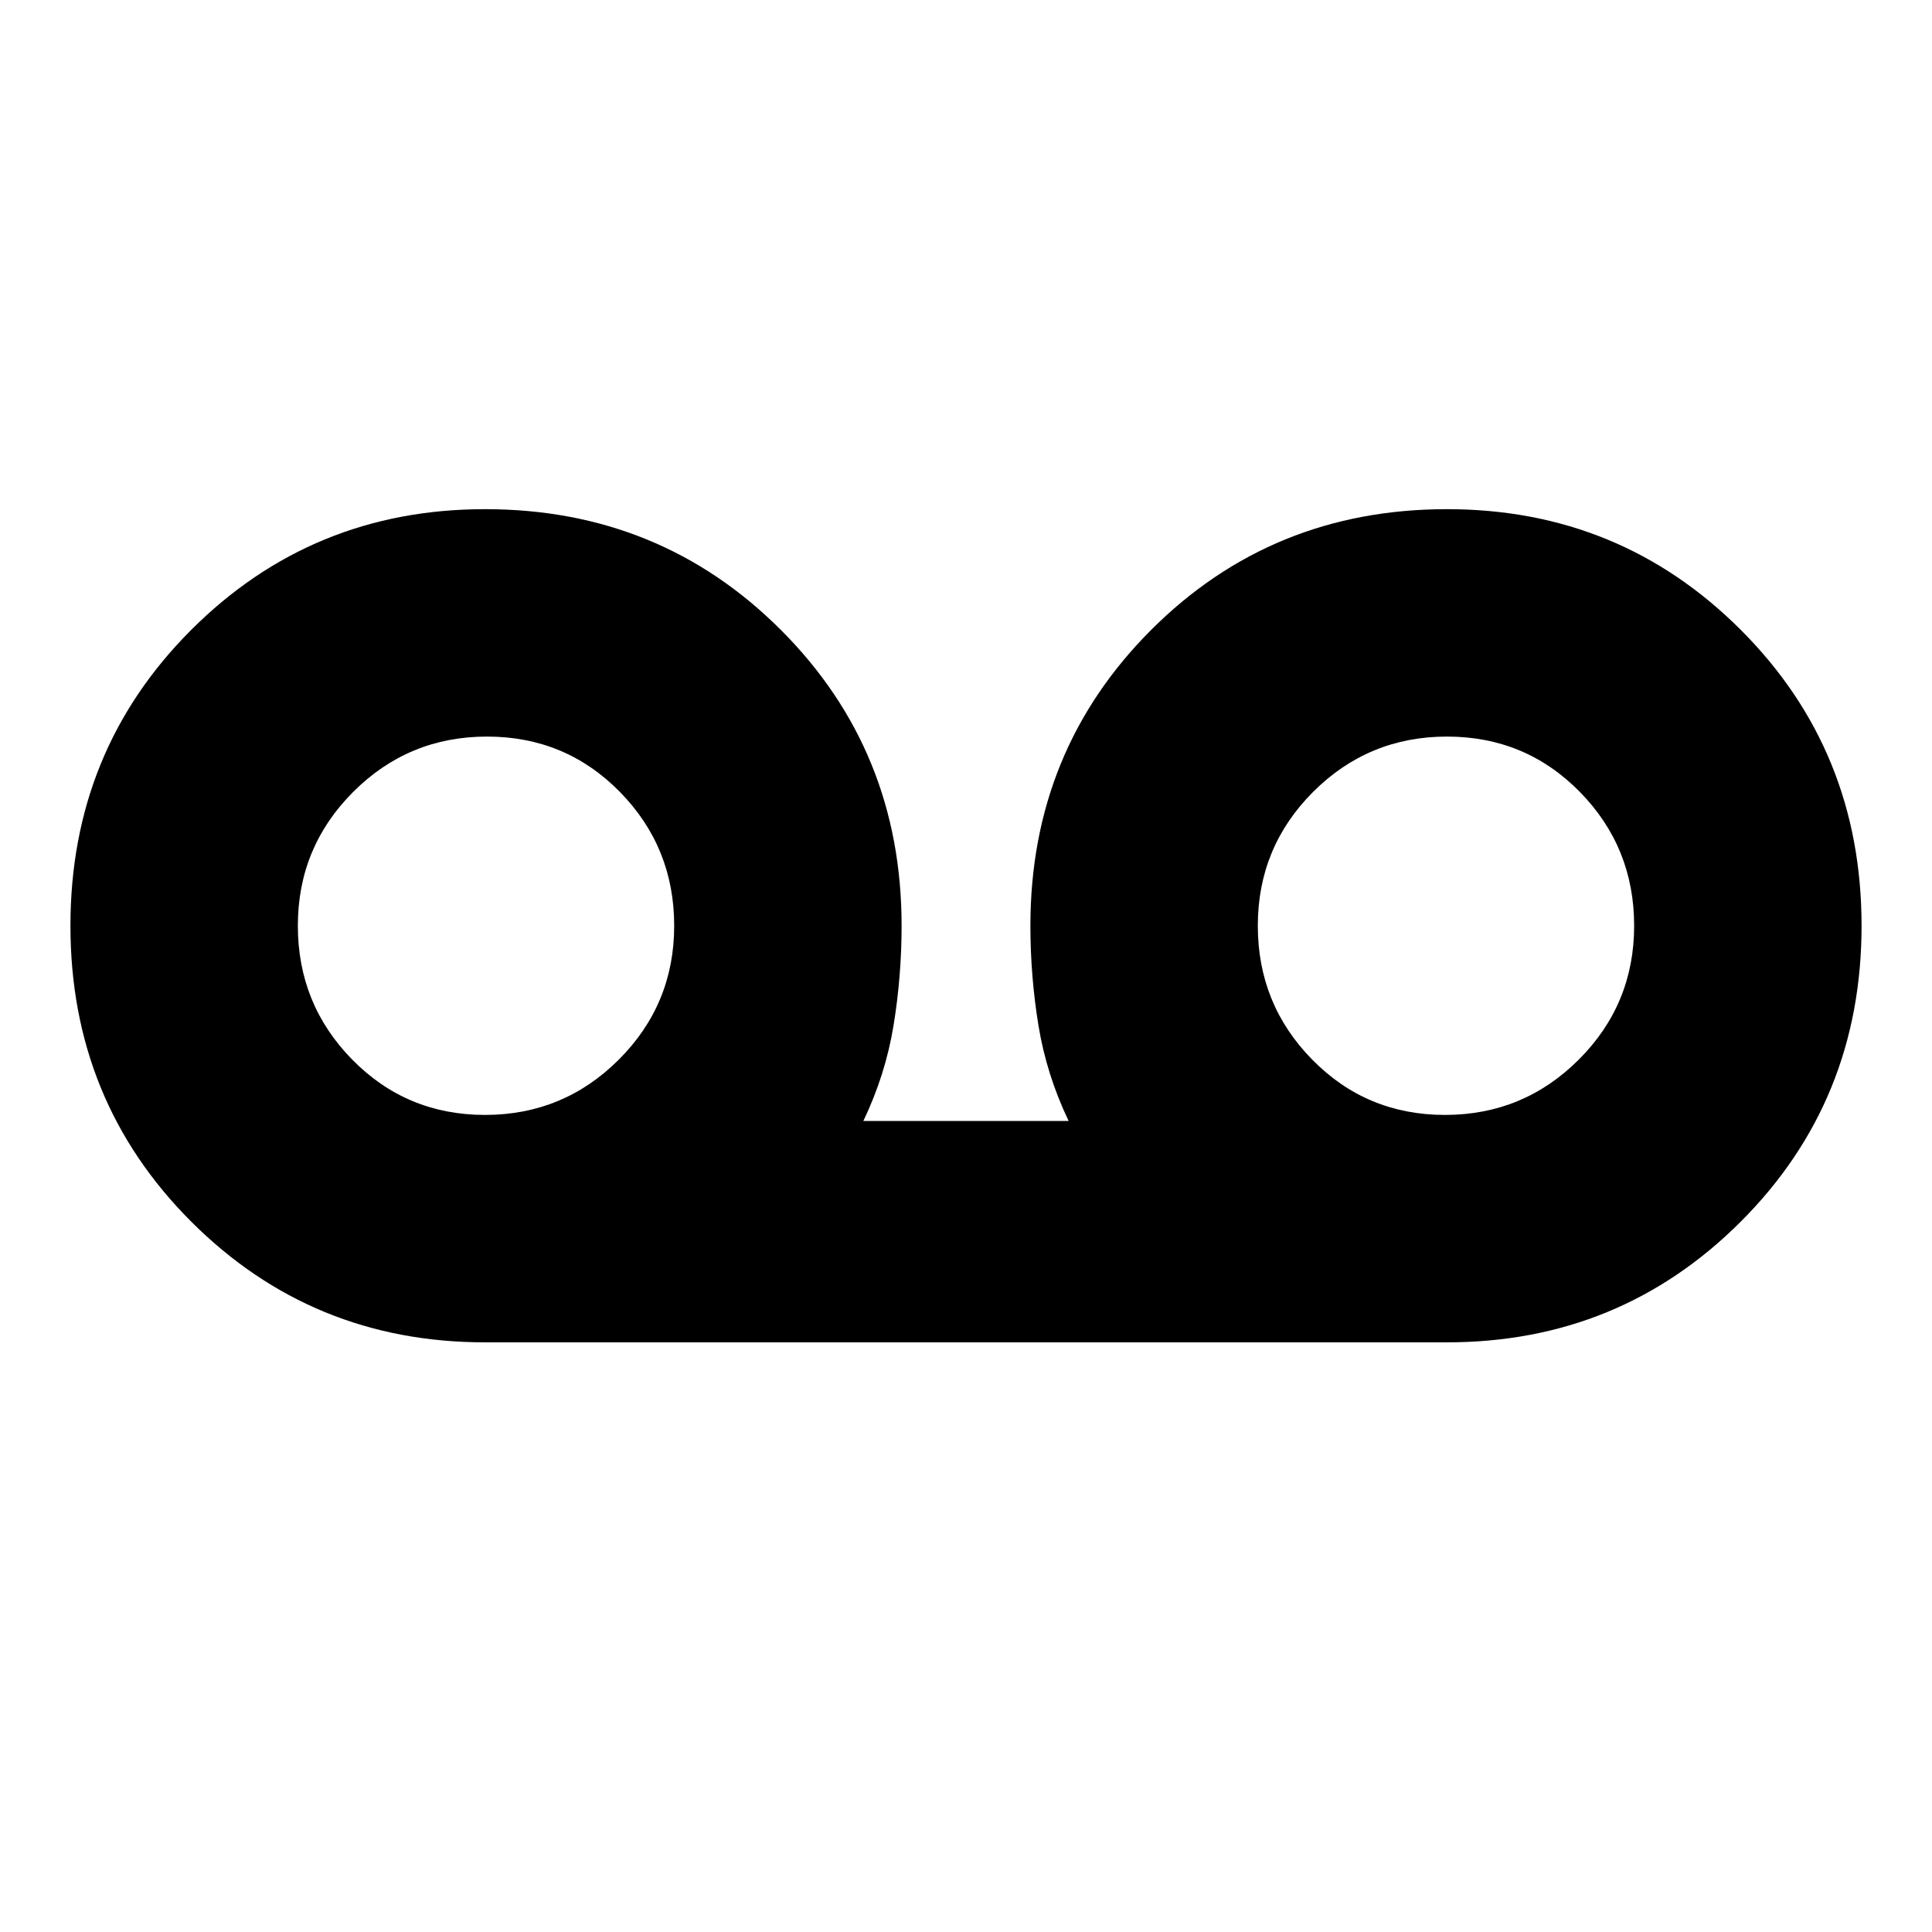 <svg xmlns="http://www.w3.org/2000/svg" height="24" width="24"><path d="M6.025 16.675Q3.875 16.675 2.375 15.175Q0.875 13.675 0.875 11.5Q0.875 9.325 2.375 7.825Q3.875 6.325 6.025 6.325Q8.2 6.325 9.7 7.825Q11.2 9.325 11.2 11.5Q11.2 12.125 11.1 12.738Q11 13.35 10.725 13.925H13.275Q13 13.35 12.9 12.738Q12.8 12.125 12.8 11.5Q12.8 9.325 14.3 7.825Q15.8 6.325 17.975 6.325Q20.125 6.325 21.625 7.825Q23.125 9.325 23.125 11.5Q23.125 13.675 21.625 15.175Q20.125 16.675 17.975 16.675ZM6.025 13.85Q7 13.85 7.688 13.162Q8.375 12.475 8.375 11.5Q8.375 10.525 7.7 9.837Q7.025 9.15 6.05 9.15Q5.075 9.15 4.388 9.837Q3.7 10.525 3.7 11.5Q3.7 12.475 4.375 13.162Q5.05 13.85 6.025 13.85ZM17.95 13.85Q18.925 13.85 19.613 13.162Q20.3 12.475 20.3 11.5Q20.3 10.525 19.625 9.837Q18.95 9.15 17.975 9.15Q17 9.15 16.312 9.837Q15.625 10.525 15.625 11.5Q15.625 12.475 16.3 13.162Q16.975 13.85 17.95 13.85ZM6.025 11.5Q6.025 11.5 6.025 11.5Q6.025 11.5 6.025 11.5Q6.025 11.5 6.025 11.5Q6.025 11.5 6.025 11.5Q6.025 11.5 6.025 11.5Q6.025 11.5 6.025 11.5Q6.025 11.5 6.025 11.5Q6.025 11.5 6.025 11.5ZM17.975 11.5Q17.975 11.5 17.975 11.5Q17.975 11.5 17.975 11.5Q17.975 11.5 17.975 11.5Q17.975 11.5 17.975 11.5Q17.975 11.5 17.975 11.5Q17.975 11.5 17.975 11.5Q17.975 11.5 17.975 11.5Q17.975 11.5 17.975 11.5Z"/></svg>